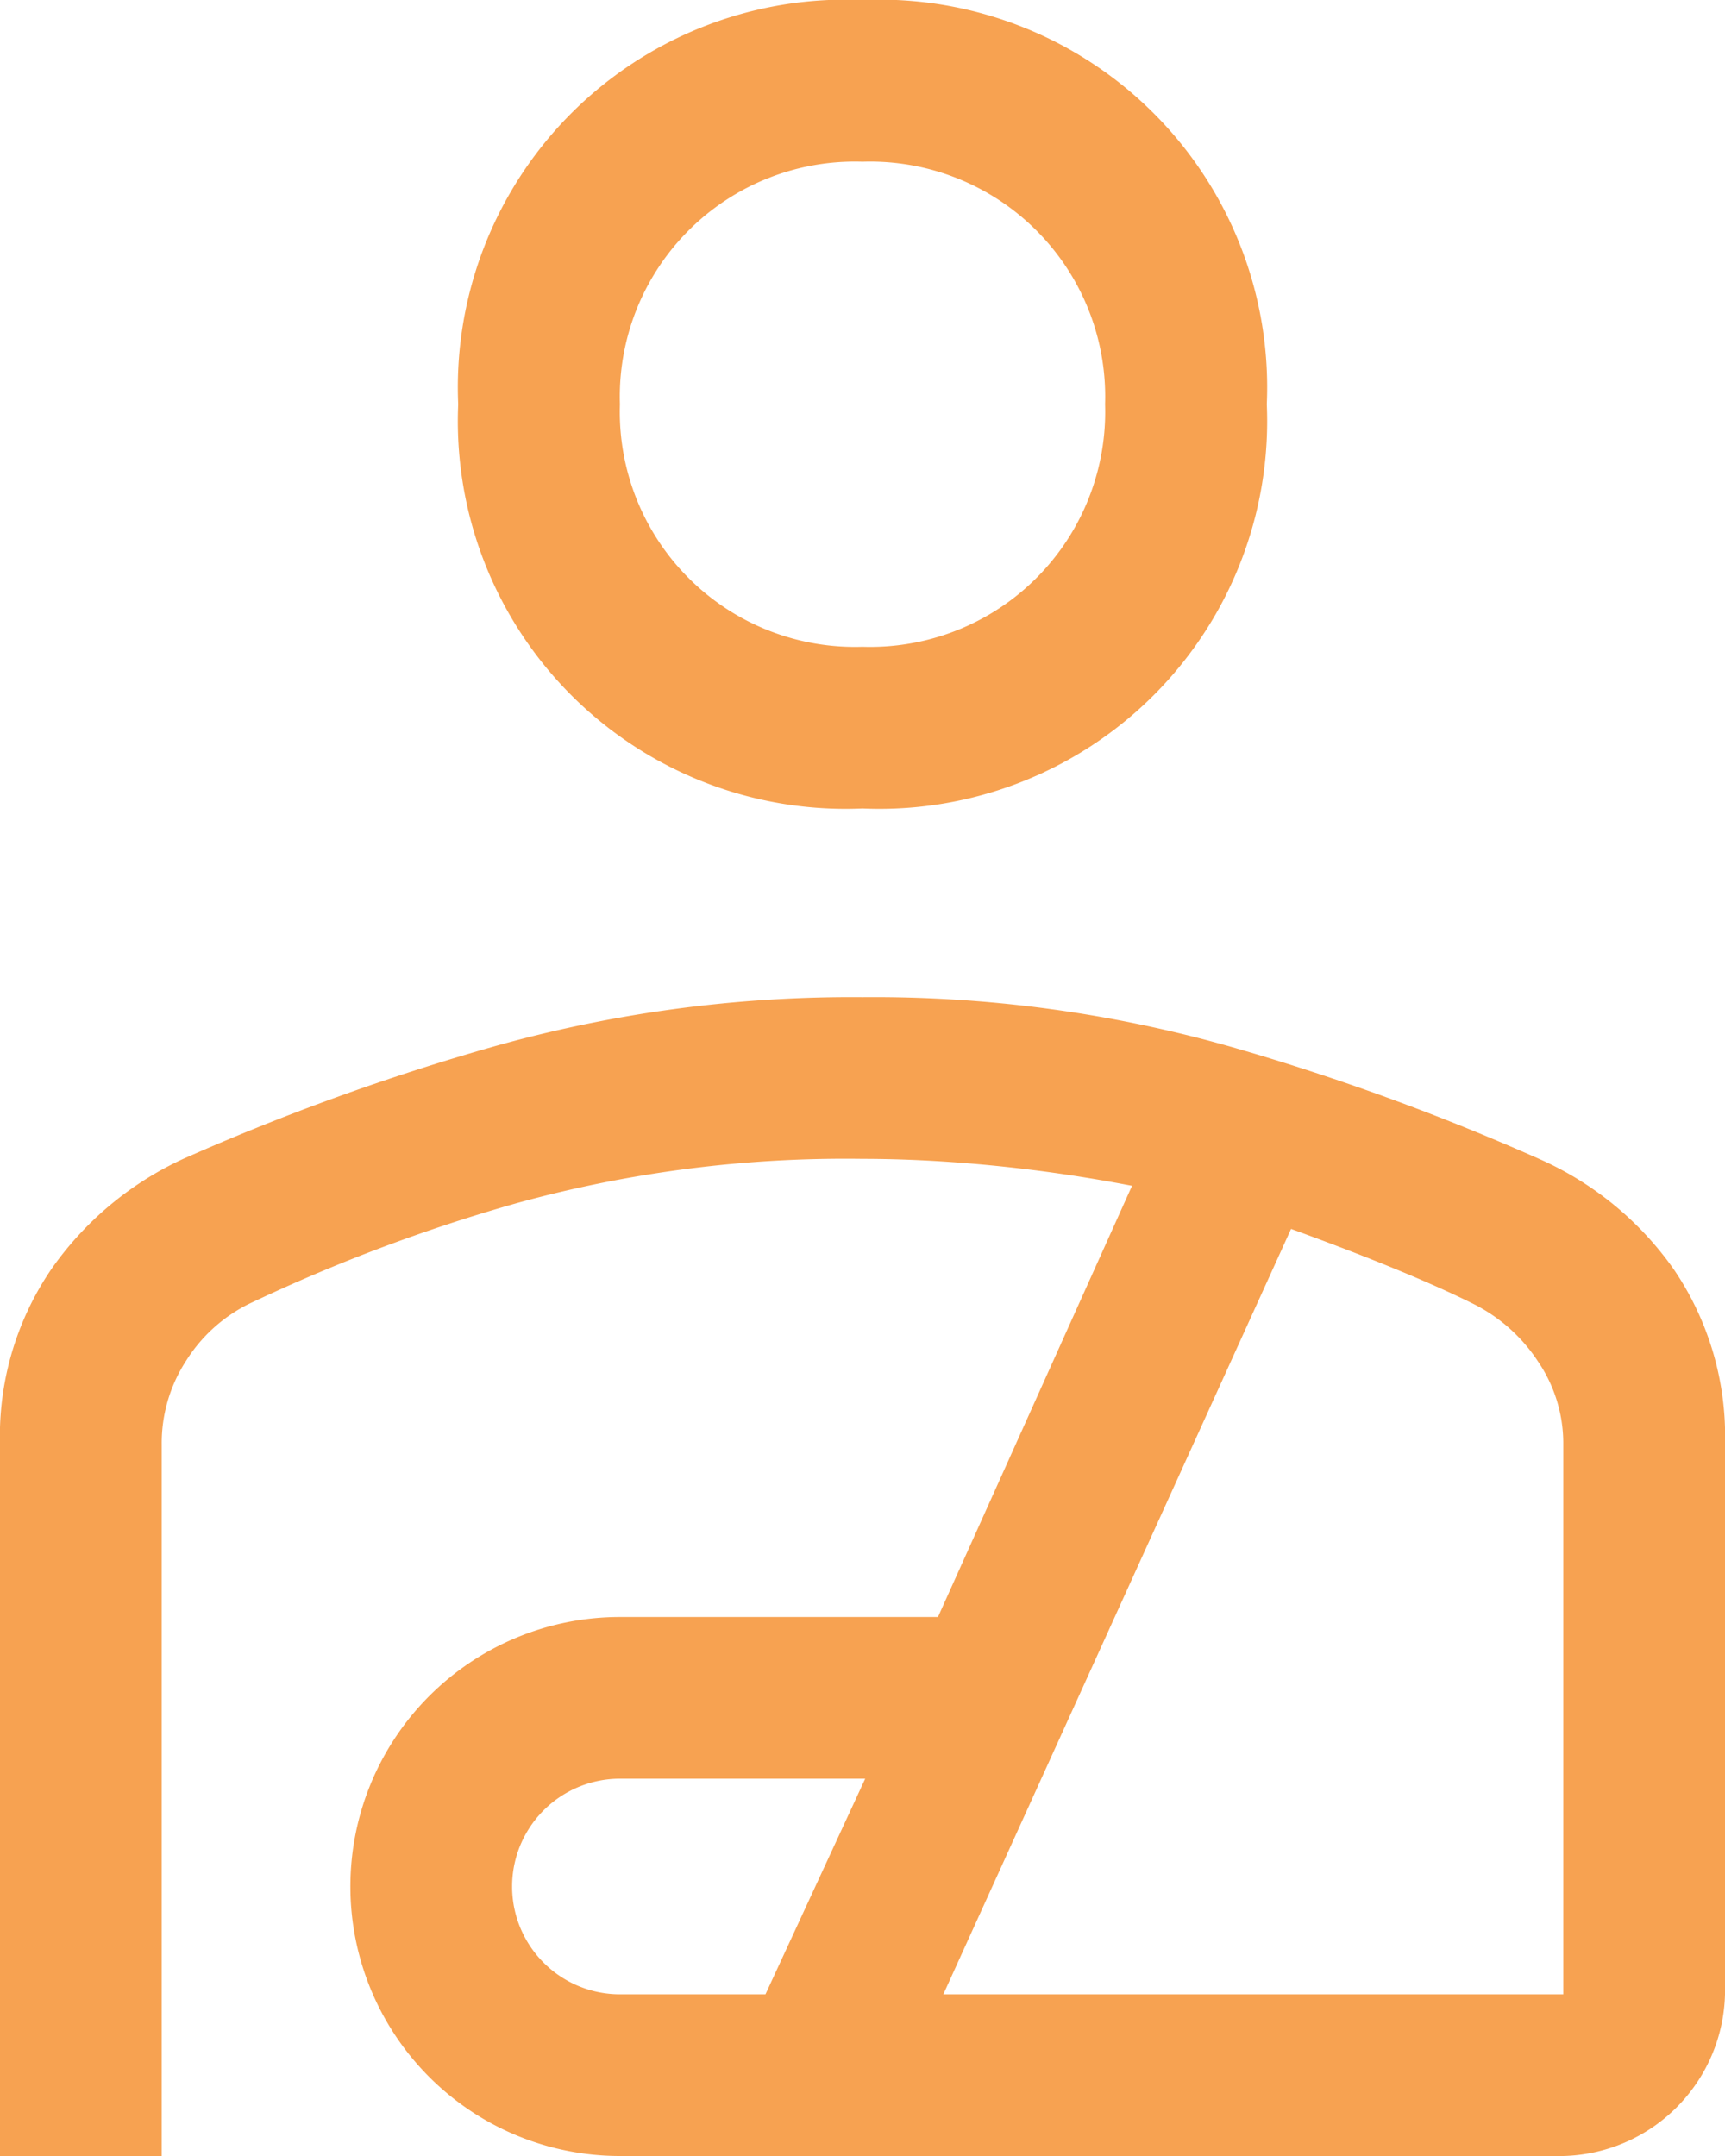 <svg xmlns="http://www.w3.org/2000/svg" width="32" height="40" viewBox="0 0 32 40">
  <path id="personal_injury_FILL0_wght400_GRAD0_opsz48" d="M24,19a7.193,7.193,0,0,1-7.5-7.5A7.193,7.193,0,0,1,24,4a7.193,7.193,0,0,1,7.5,7.5A7.193,7.193,0,0,1,24,19Zm0-3a4.361,4.361,0,0,0,4.5-4.5A4.361,4.361,0,0,0,24,7a4.361,4.361,0,0,0-4.5,4.5A4.361,4.361,0,0,0,24,16ZM8,44V30.8a5.5,5.5,0,0,1,.95-3.25A6.1,6.1,0,0,1,11.4,25.5a43.652,43.652,0,0,1,5.725-2.075A24.487,24.487,0,0,1,24,22.5a24.225,24.225,0,0,1,6.85.925,44.135,44.135,0,0,1,5.7,2.075,6.028,6.028,0,0,1,2.5,2.05A5.5,5.5,0,0,1,40,30.8V41a3.076,3.076,0,0,1-3,3H19.5a5,5,0,1,1,0-10h5.9L29,26q-1.3-.25-2.575-.375T24,25.5a22.935,22.935,0,0,0-6.425.825A31.477,31.477,0,0,0,12.6,28.2a2.892,2.892,0,0,0-1.15,1.05A2.807,2.807,0,0,0,11,30.8V44Zm11.5-3h2.7l1.85-4H19.5a2,2,0,0,0,0,4Zm6,0H37V30.8a2.7,2.7,0,0,0-.475-1.55A3.072,3.072,0,0,0,35.35,28.2q-.6-.3-1.45-.65t-1.95-.75ZM24,11.5ZM24,33.65Z" transform="translate(-8 -4)" fill="#f7a251"/>
</svg>
